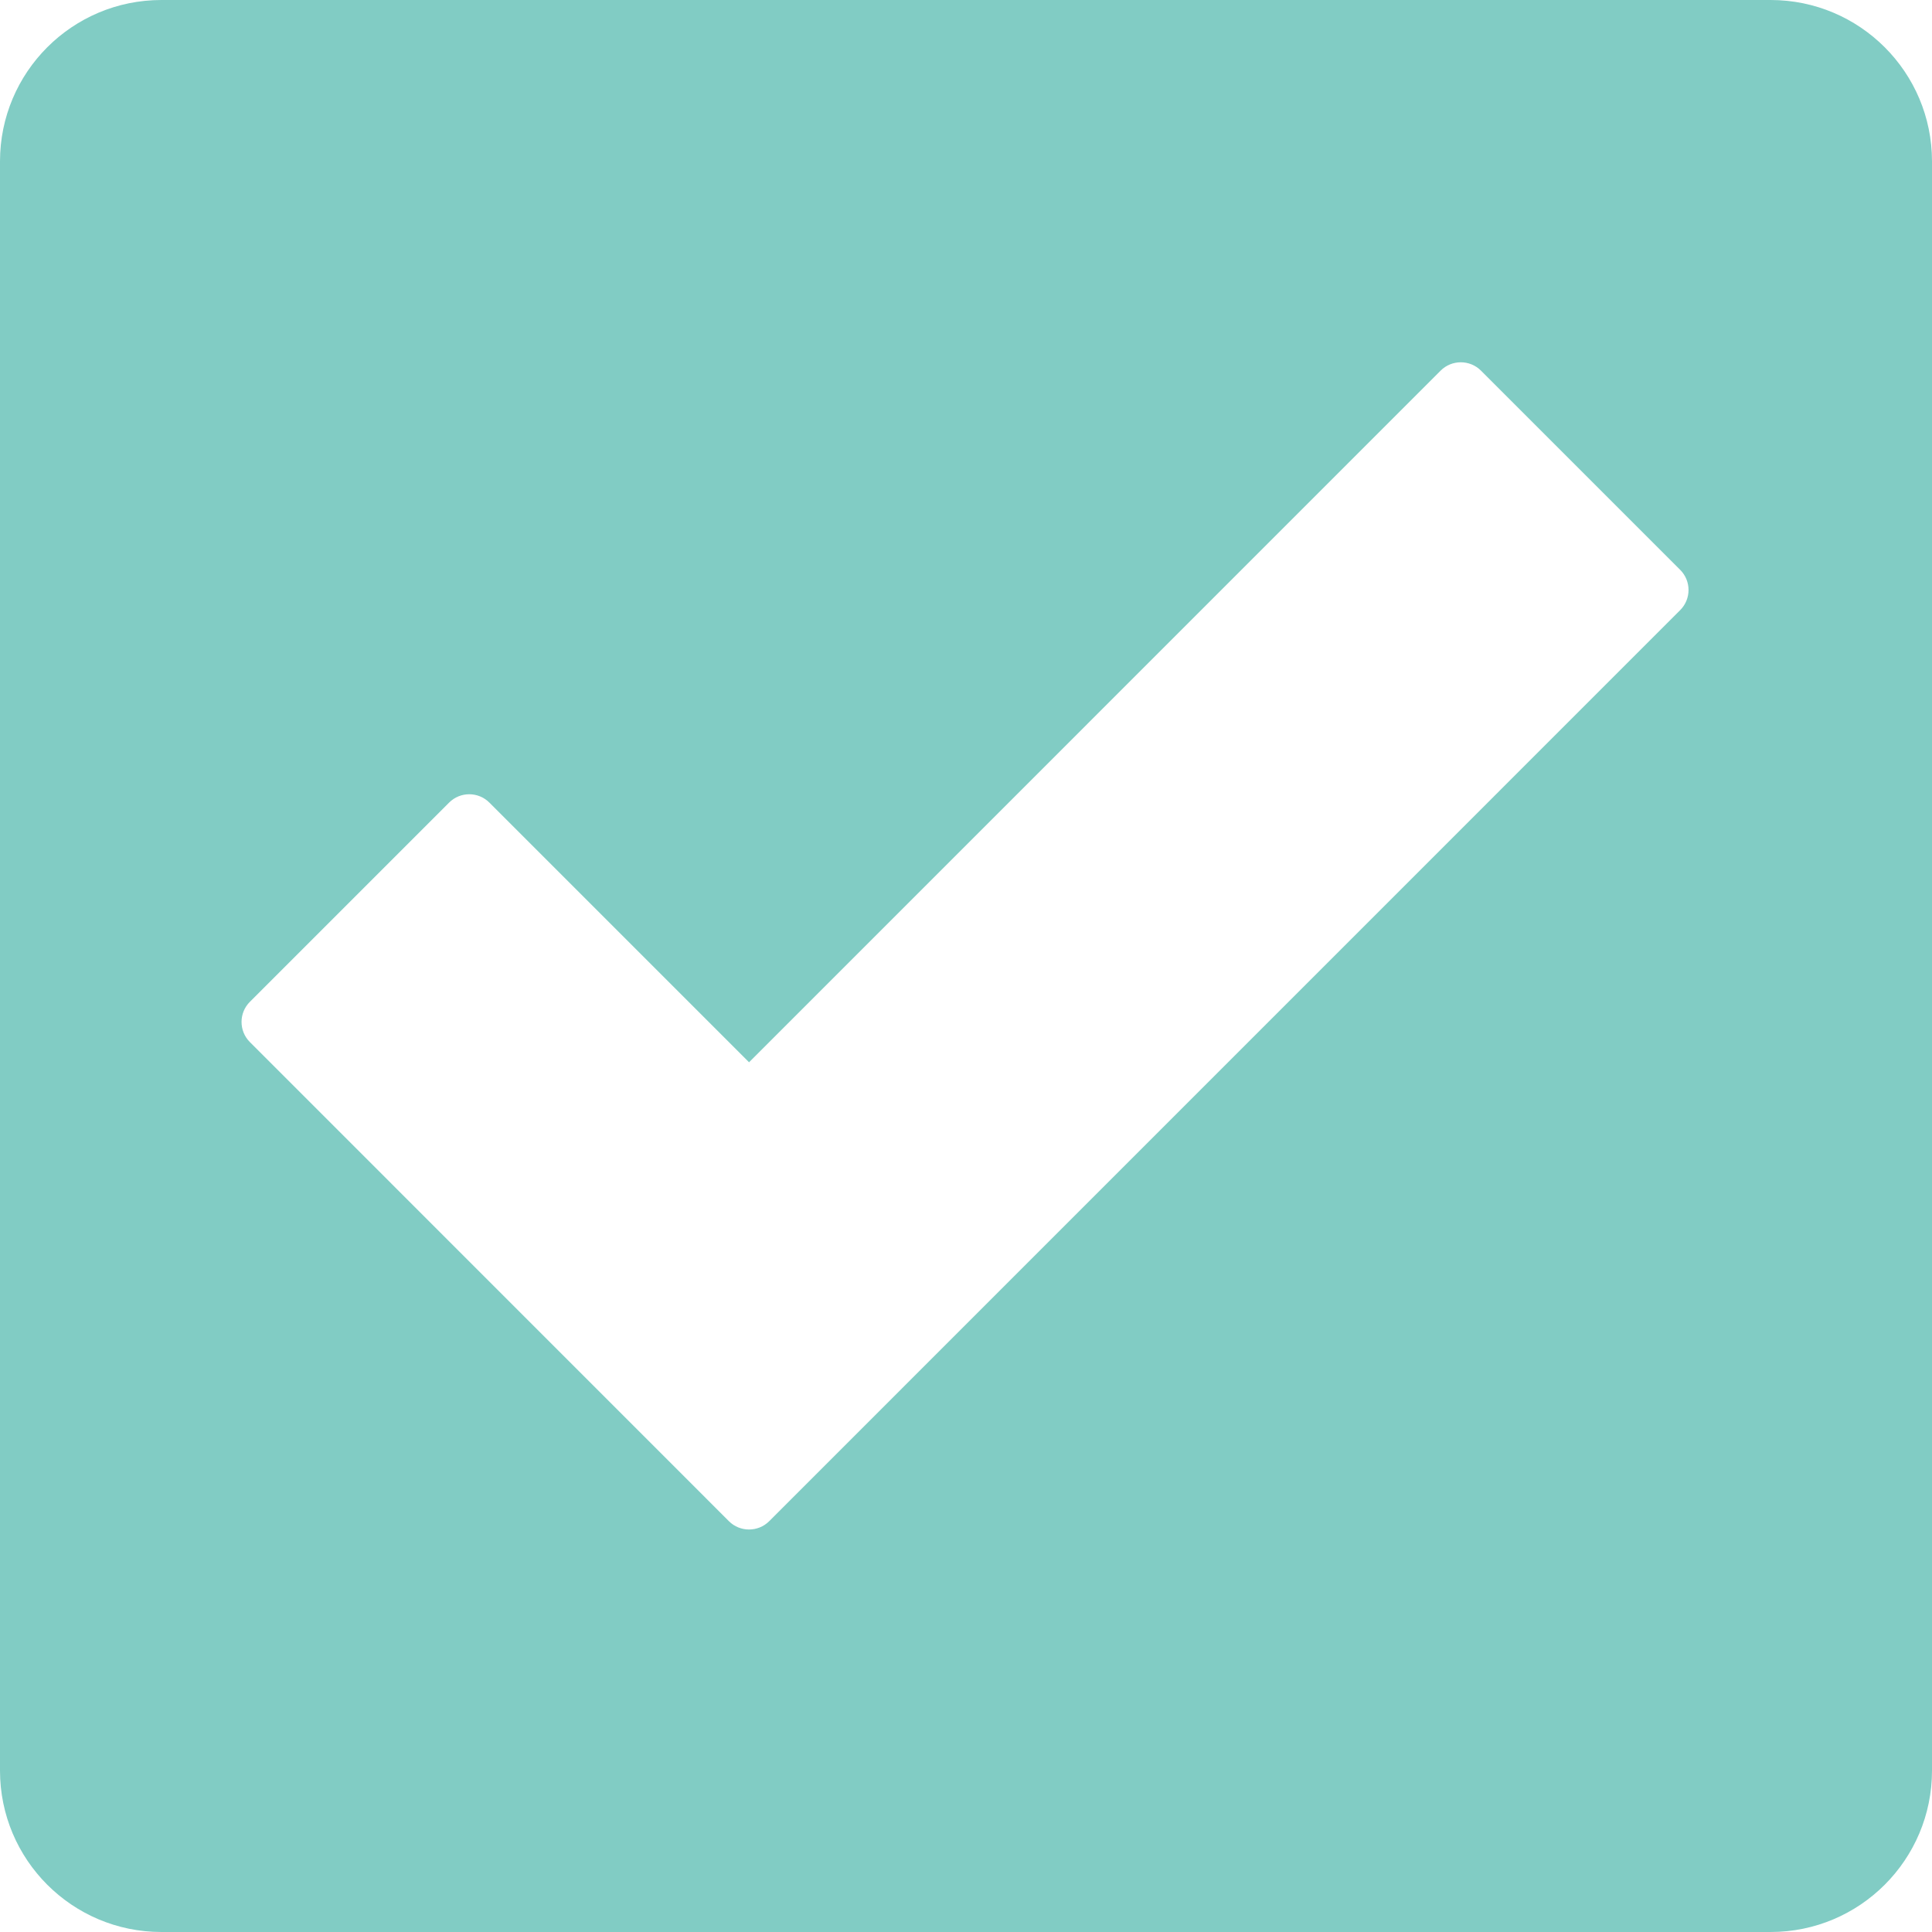 <?xml version="1.0" encoding="UTF-8" standalone="no"?>
<svg width="24px" height="24px" viewBox="0 0 24 24" version="1.1" xmlns="http://www.w3.org/2000/svg" xmlns:xlink="http://www.w3.org/1999/xlink">
    <!-- Generator: Sketch 3.6.1 (26313) - http://www.bohemiancoding.com/sketch -->
    <title>Rectangle 196</title>
    <desc>Created with Sketch.</desc>
    <defs></defs>
    <g id="Page-1" stroke="none" stroke-width="1" fill="none" fill-rule="evenodd">
        <path d="M0,2.005 C0,0.898 0.897,0 2.005,0 L21.995,0 C23.102,0 24,0.897 24,2.005 L24,21.995 C24,23.102 23.103,24 21.995,24 L2.005,24 C0.898,24 0,23.103 0,21.995 L0,2.005 Z M18.397,4.604 C18.259,4.466 18.034,4.466 17.896,4.604 L9.305,13.196 L6.079,9.97 C5.941,9.832 5.717,9.832 5.579,9.97 L3.104,12.445 C2.966,12.583 2.966,12.807 3.104,12.945 L9.055,18.897 C9.124,18.966 9.215,19 9.305,19 C9.395,19 9.486,18.966 9.555,18.897 L20.872,7.579 C21.01,7.441 21.01,7.217 20.872,7.079 L18.397,4.604 Z" id="Rectangle-196" fill="#81CCC4"></path>
    </g>
</svg>